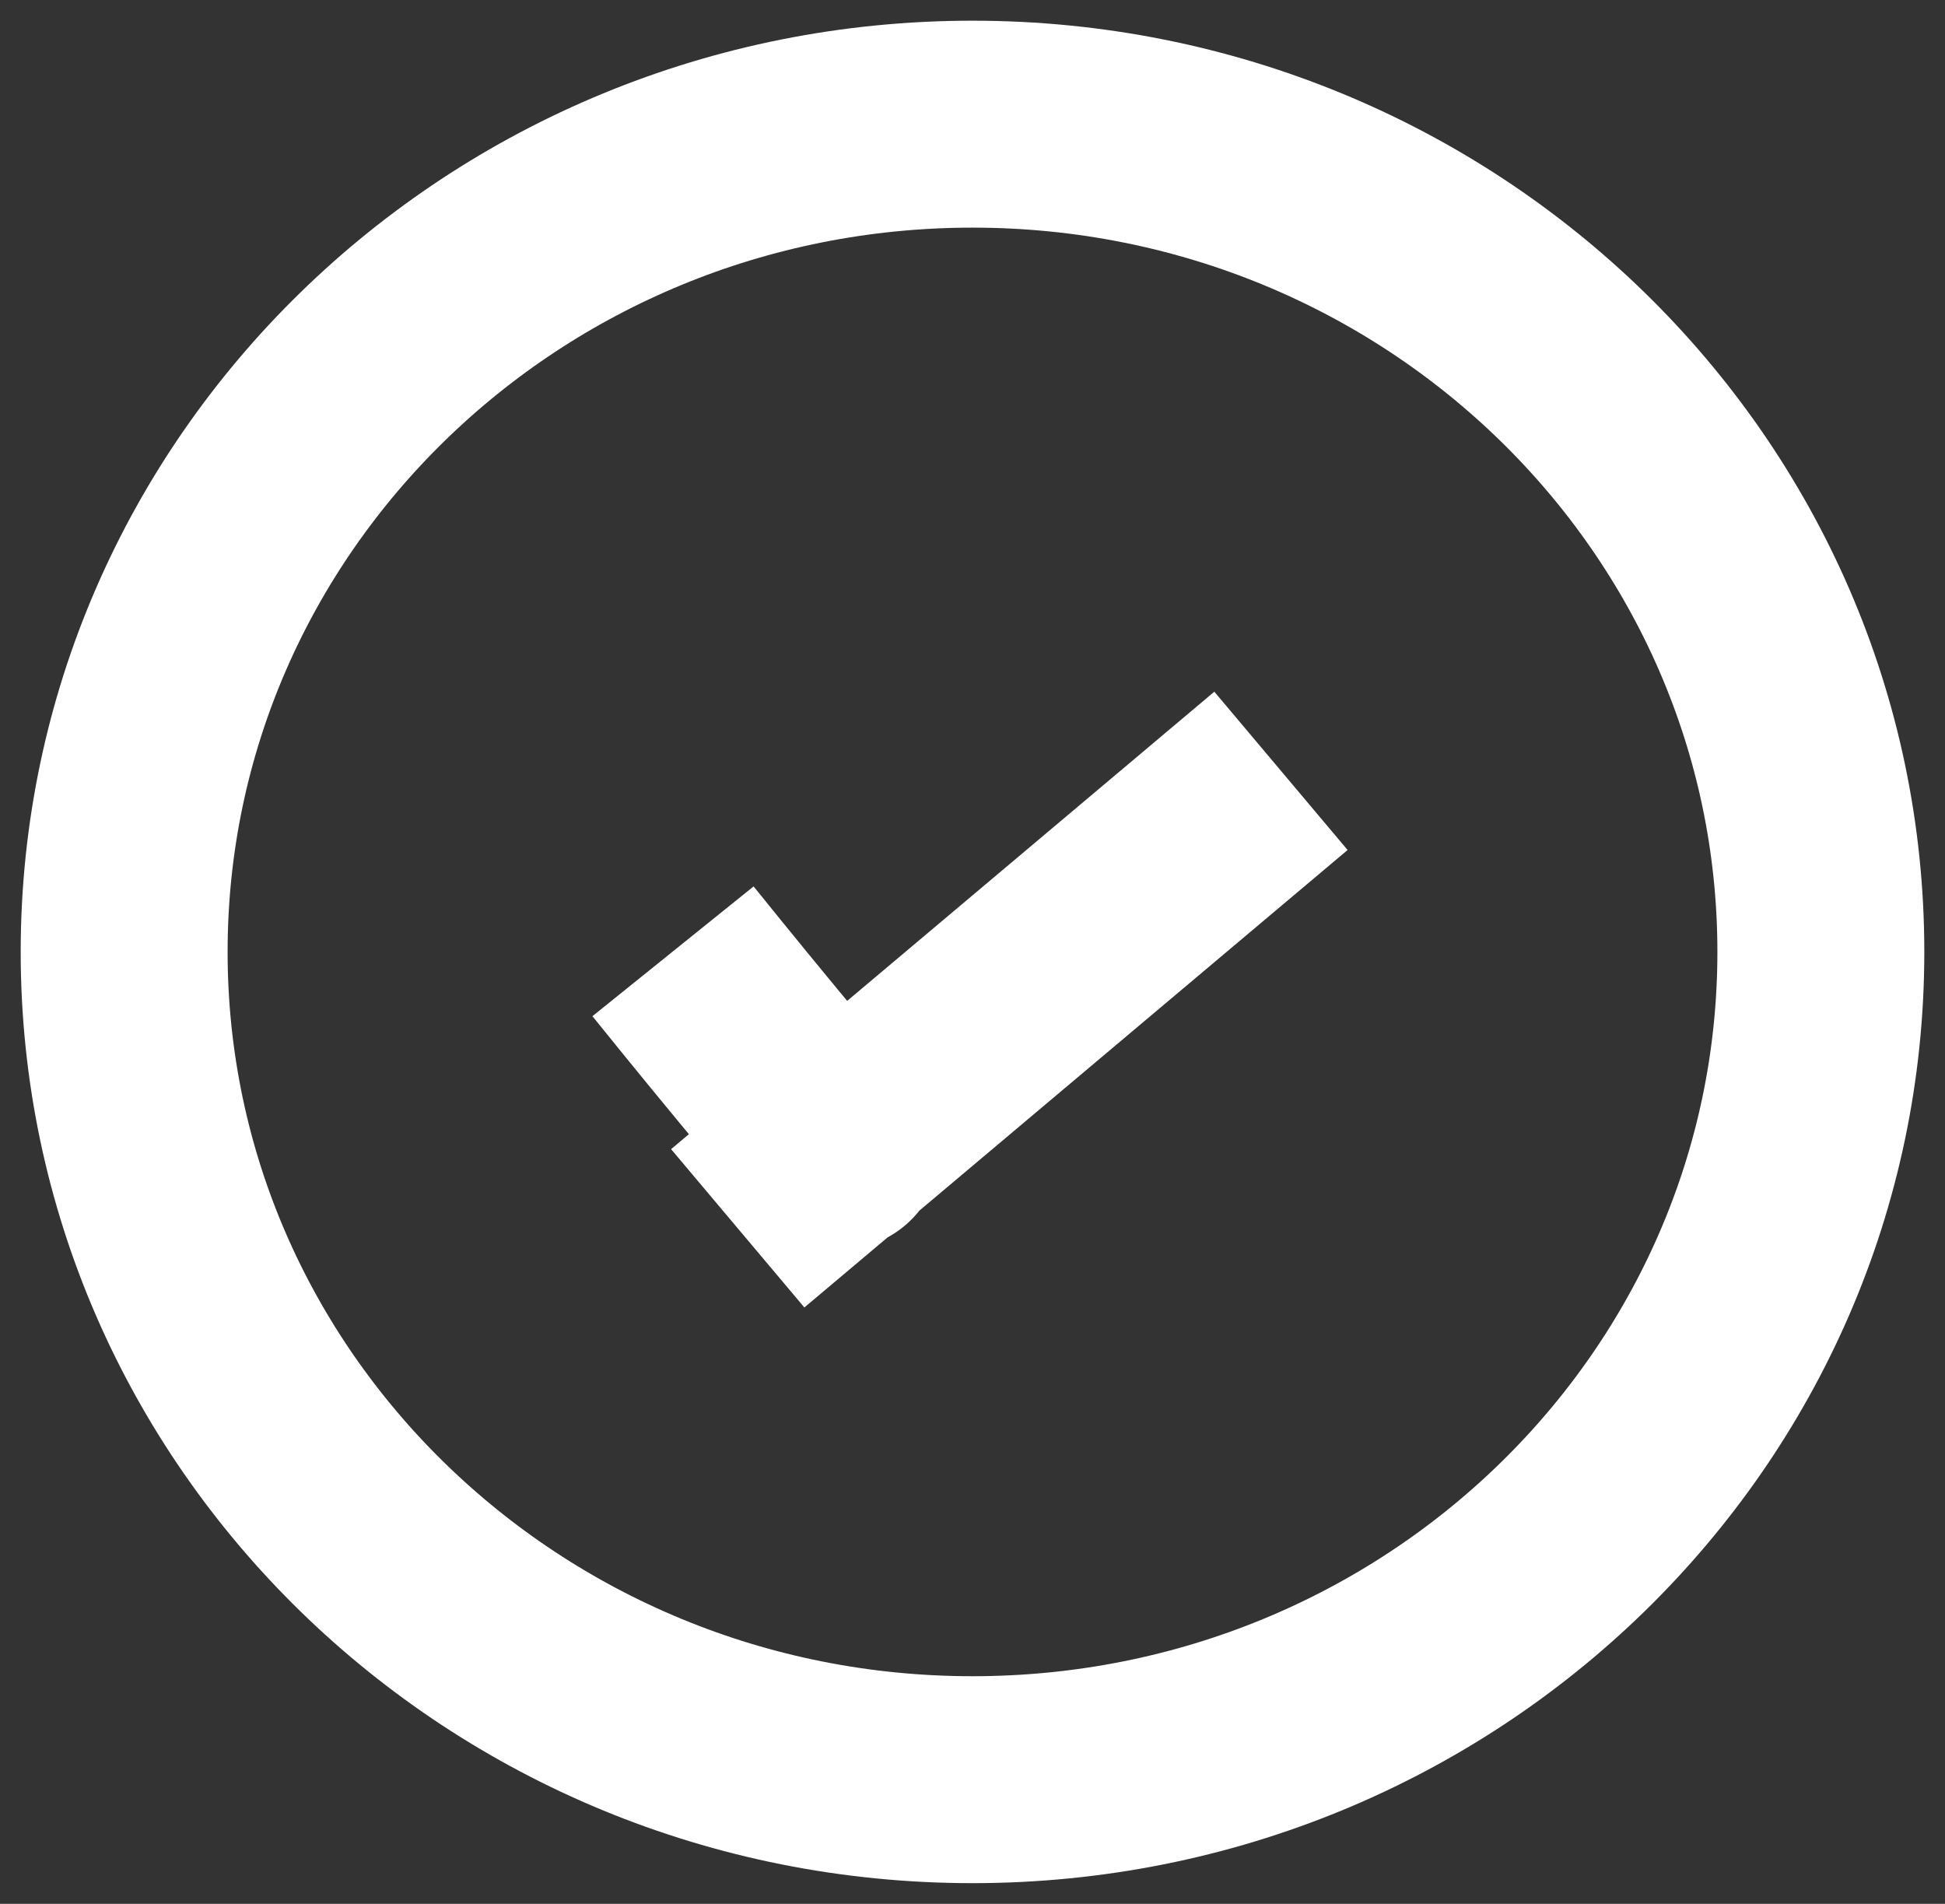 <svg width="47" height="46" viewBox="0 0 47 46" fill="none" xmlns="http://www.w3.org/2000/svg">
<rect x="0" y="0" width="47" height="46" fill="#333333" stroke="none"/>
<path d="M16.263 22.985C16.263 22.985 20.563 28.326 20.247 27.64M17.827 29.678L30.954 18.625M44 23C44 34.046 34.822 43 23.5 43C12.178 43 3 34.046 3 23C3 11.954 12.178 3 23.5 3C34.822 3 44 11.954 44 23Z" stroke="white" stroke-width="5"/>
</svg>
